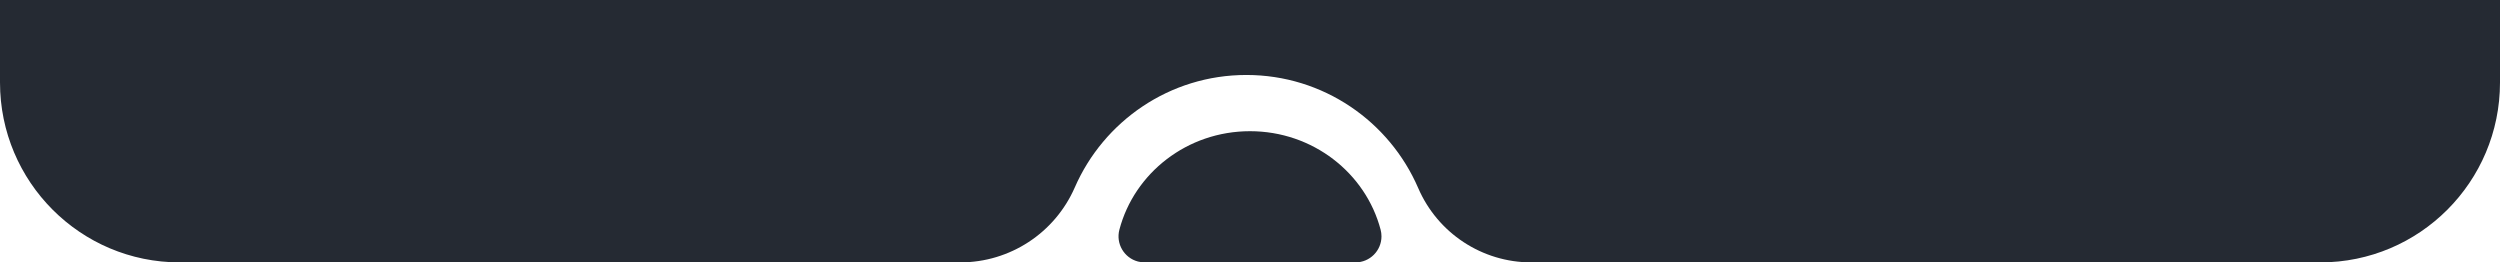 <?xml version="1.0" encoding="UTF-8"?>
<svg width="343px" height="36px" viewBox="0 0 343 36" version="1.1" xmlns="http://www.w3.org/2000/svg" xmlns:xlink="http://www.w3.org/1999/xlink">
    <title>异形</title>
    <g id="H5-HECO" stroke="none" stroke-width="1" fill="none" fill-rule="evenodd">
        <g id="H5流动性挖矿-卡片-Dark" transform="translate(-16, -895)" fill="#252A33">
            <g id="编组-52" transform="translate(16, 505)">
                <g id="异形" transform="translate(0, 390)">
                    <path d="M343,0 L343,11.314 C343,24.948 331.964,36 318.351,36 L210.091,36 C203.348,36 197.25,31.991 194.577,25.801 C194.577,25.801 194.577,25.801 194.577,25.801 C190.635,16.673 181.562,10.286 171,10.286 C160.473,10.286 151.426,16.631 147.463,25.71 C147.463,25.71 147.463,25.71 147.463,25.71 C144.735,31.96 138.563,36 131.744,36 L24.649,36 L24.649,36 C11.036,36 0,24.948 0,11.314 L0,0 L343,0 Z" id="路径"></path>
                    <path d="M189.42,31.512 C189.42,31.512 189.42,31.512 189.42,31.512 C187.371,23.743 180.125,18 171.5,18 C162.877,18 155.632,23.74 153.581,31.508 C153.581,31.508 153.581,31.508 153.581,31.508 C153.076,33.419 154.216,35.377 156.127,35.881 C156.425,35.96 156.732,36 157.041,36 L185.963,36 C187.938,36 189.539,34.399 189.539,32.424 C189.539,32.117 189.499,31.81 189.42,31.512 Z" id="半圆"></path>
                </g>
            </g>
        </g>
    </g>
</svg>